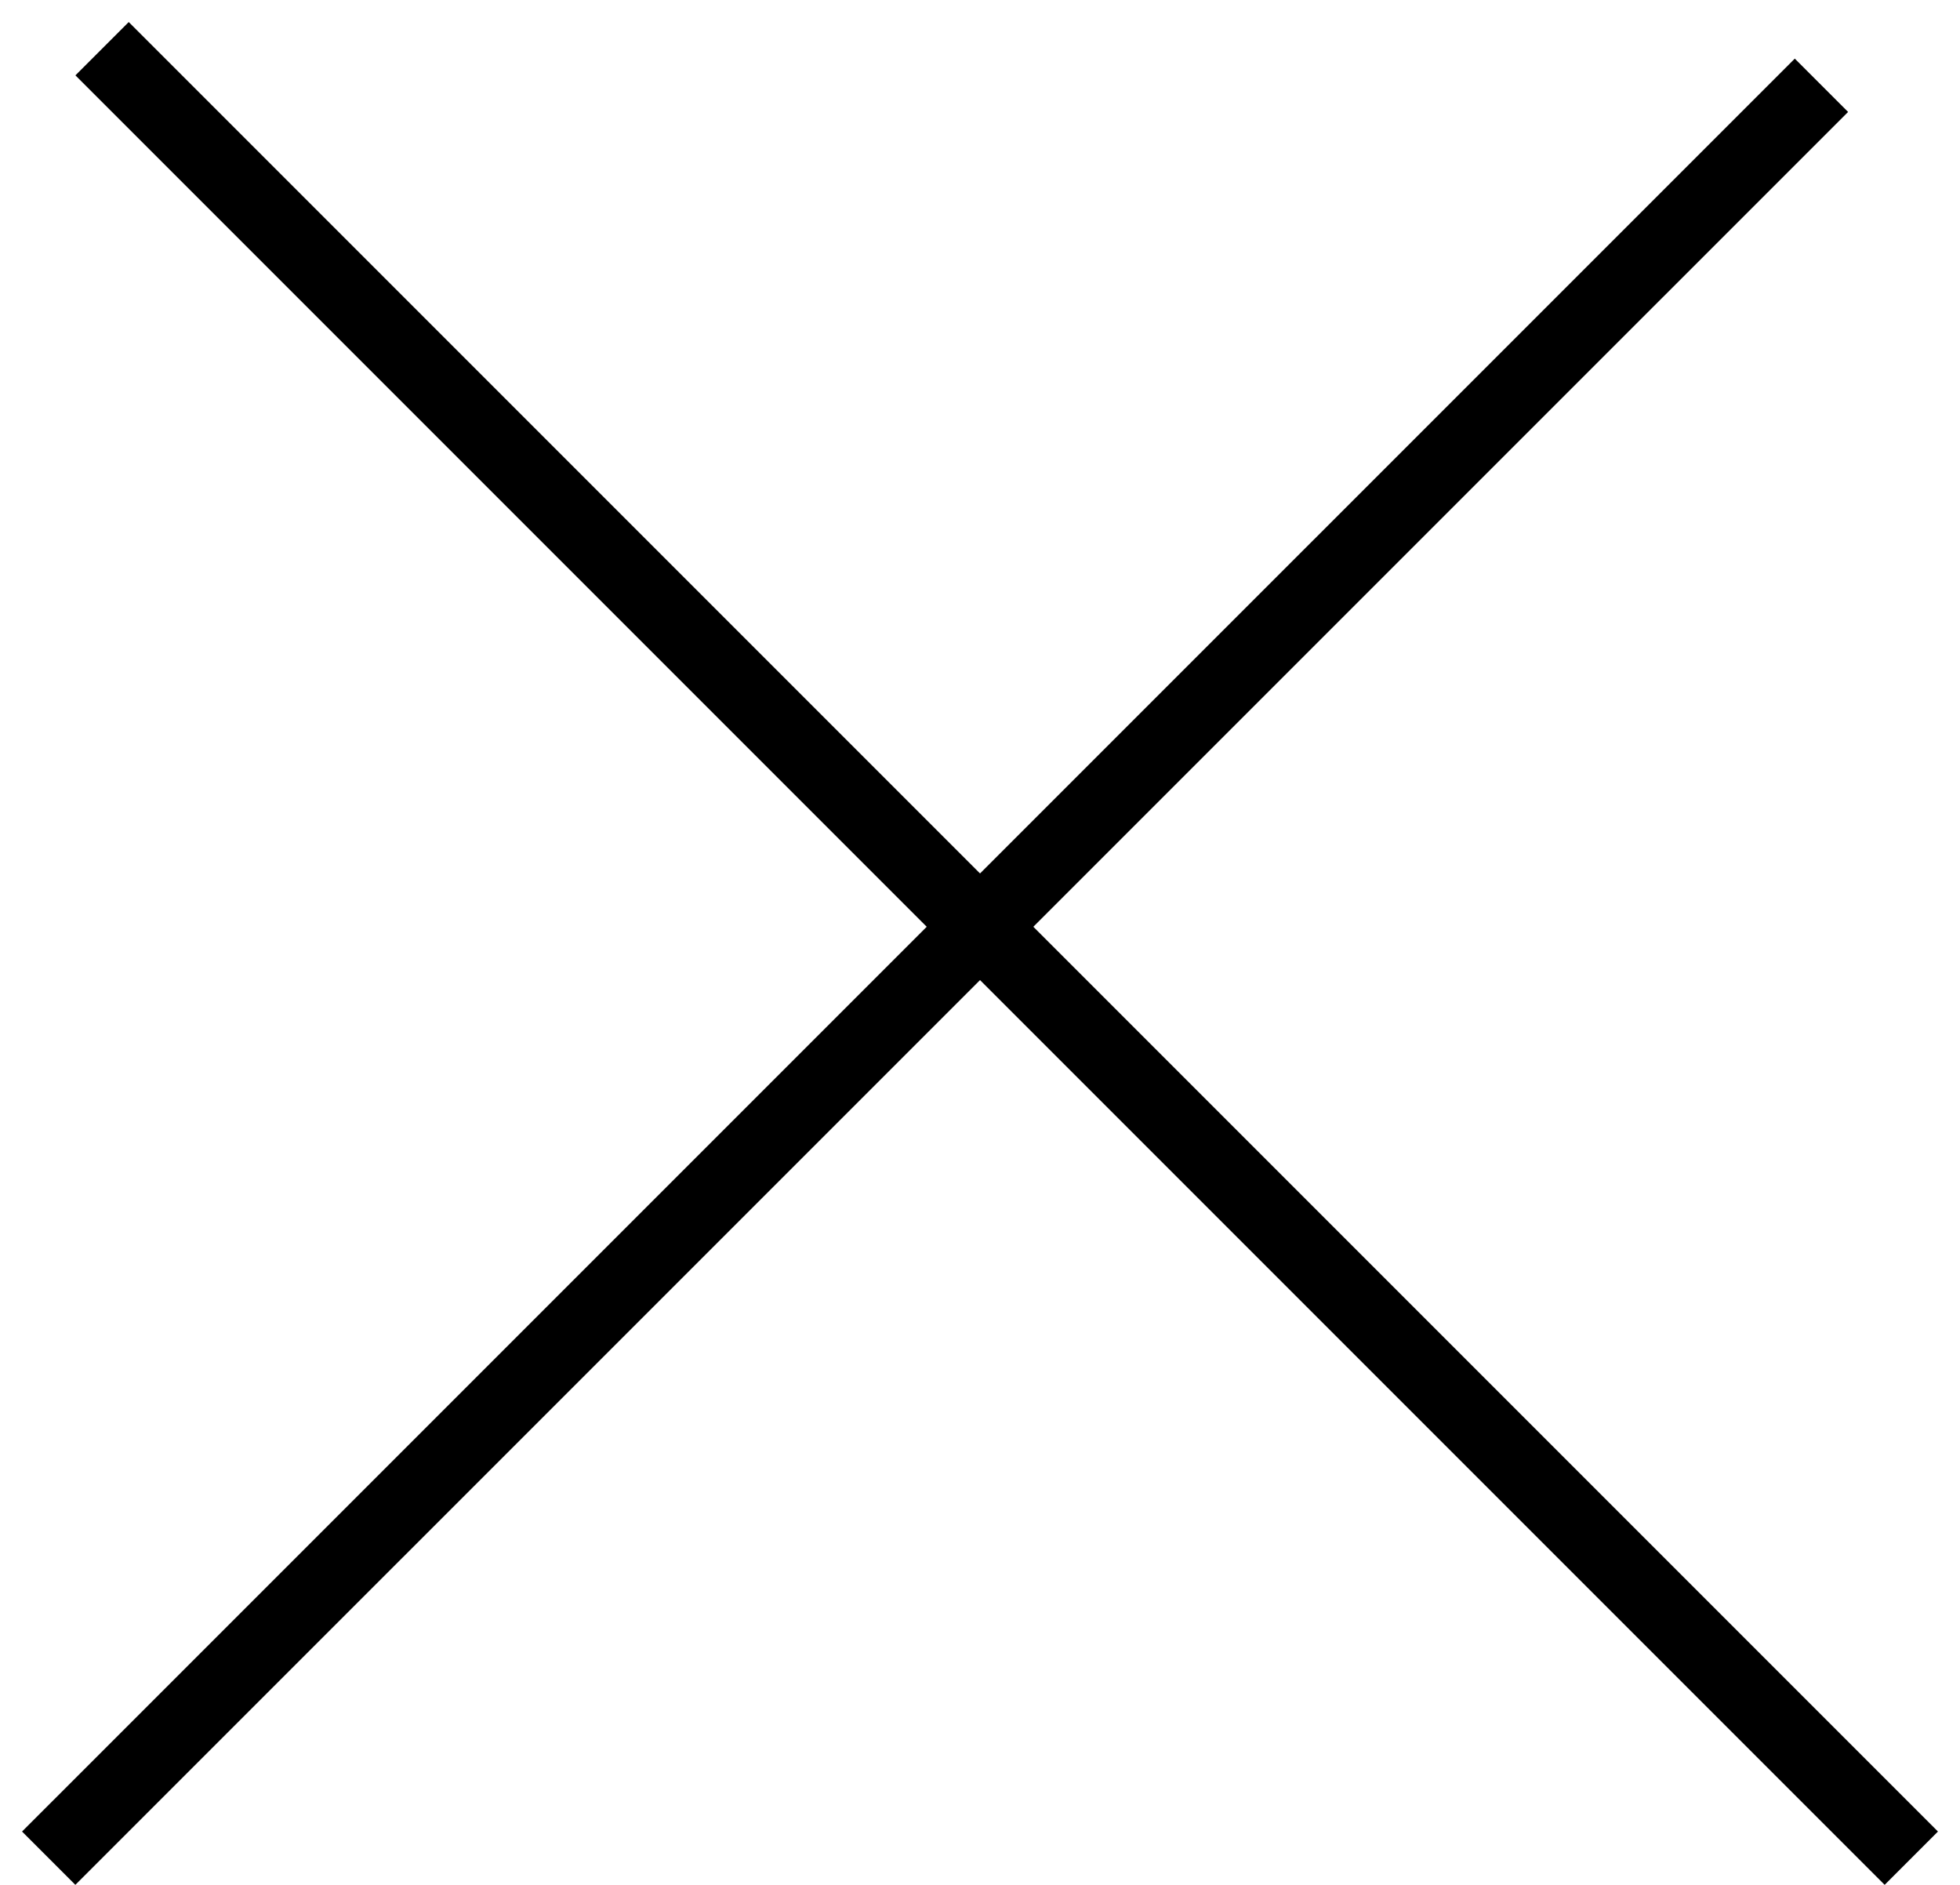 <svg width="26" height="25" viewBox="0 0 26 25" fill="none" xmlns="http://www.w3.org/2000/svg">
<line x1="1.354" y1="0.646" x2="25.354" y2="24.646" stroke="black"/>
<line x1="0.646" y1="24.646" x2="24.162" y2="1.131" stroke="black"/>
</svg>

